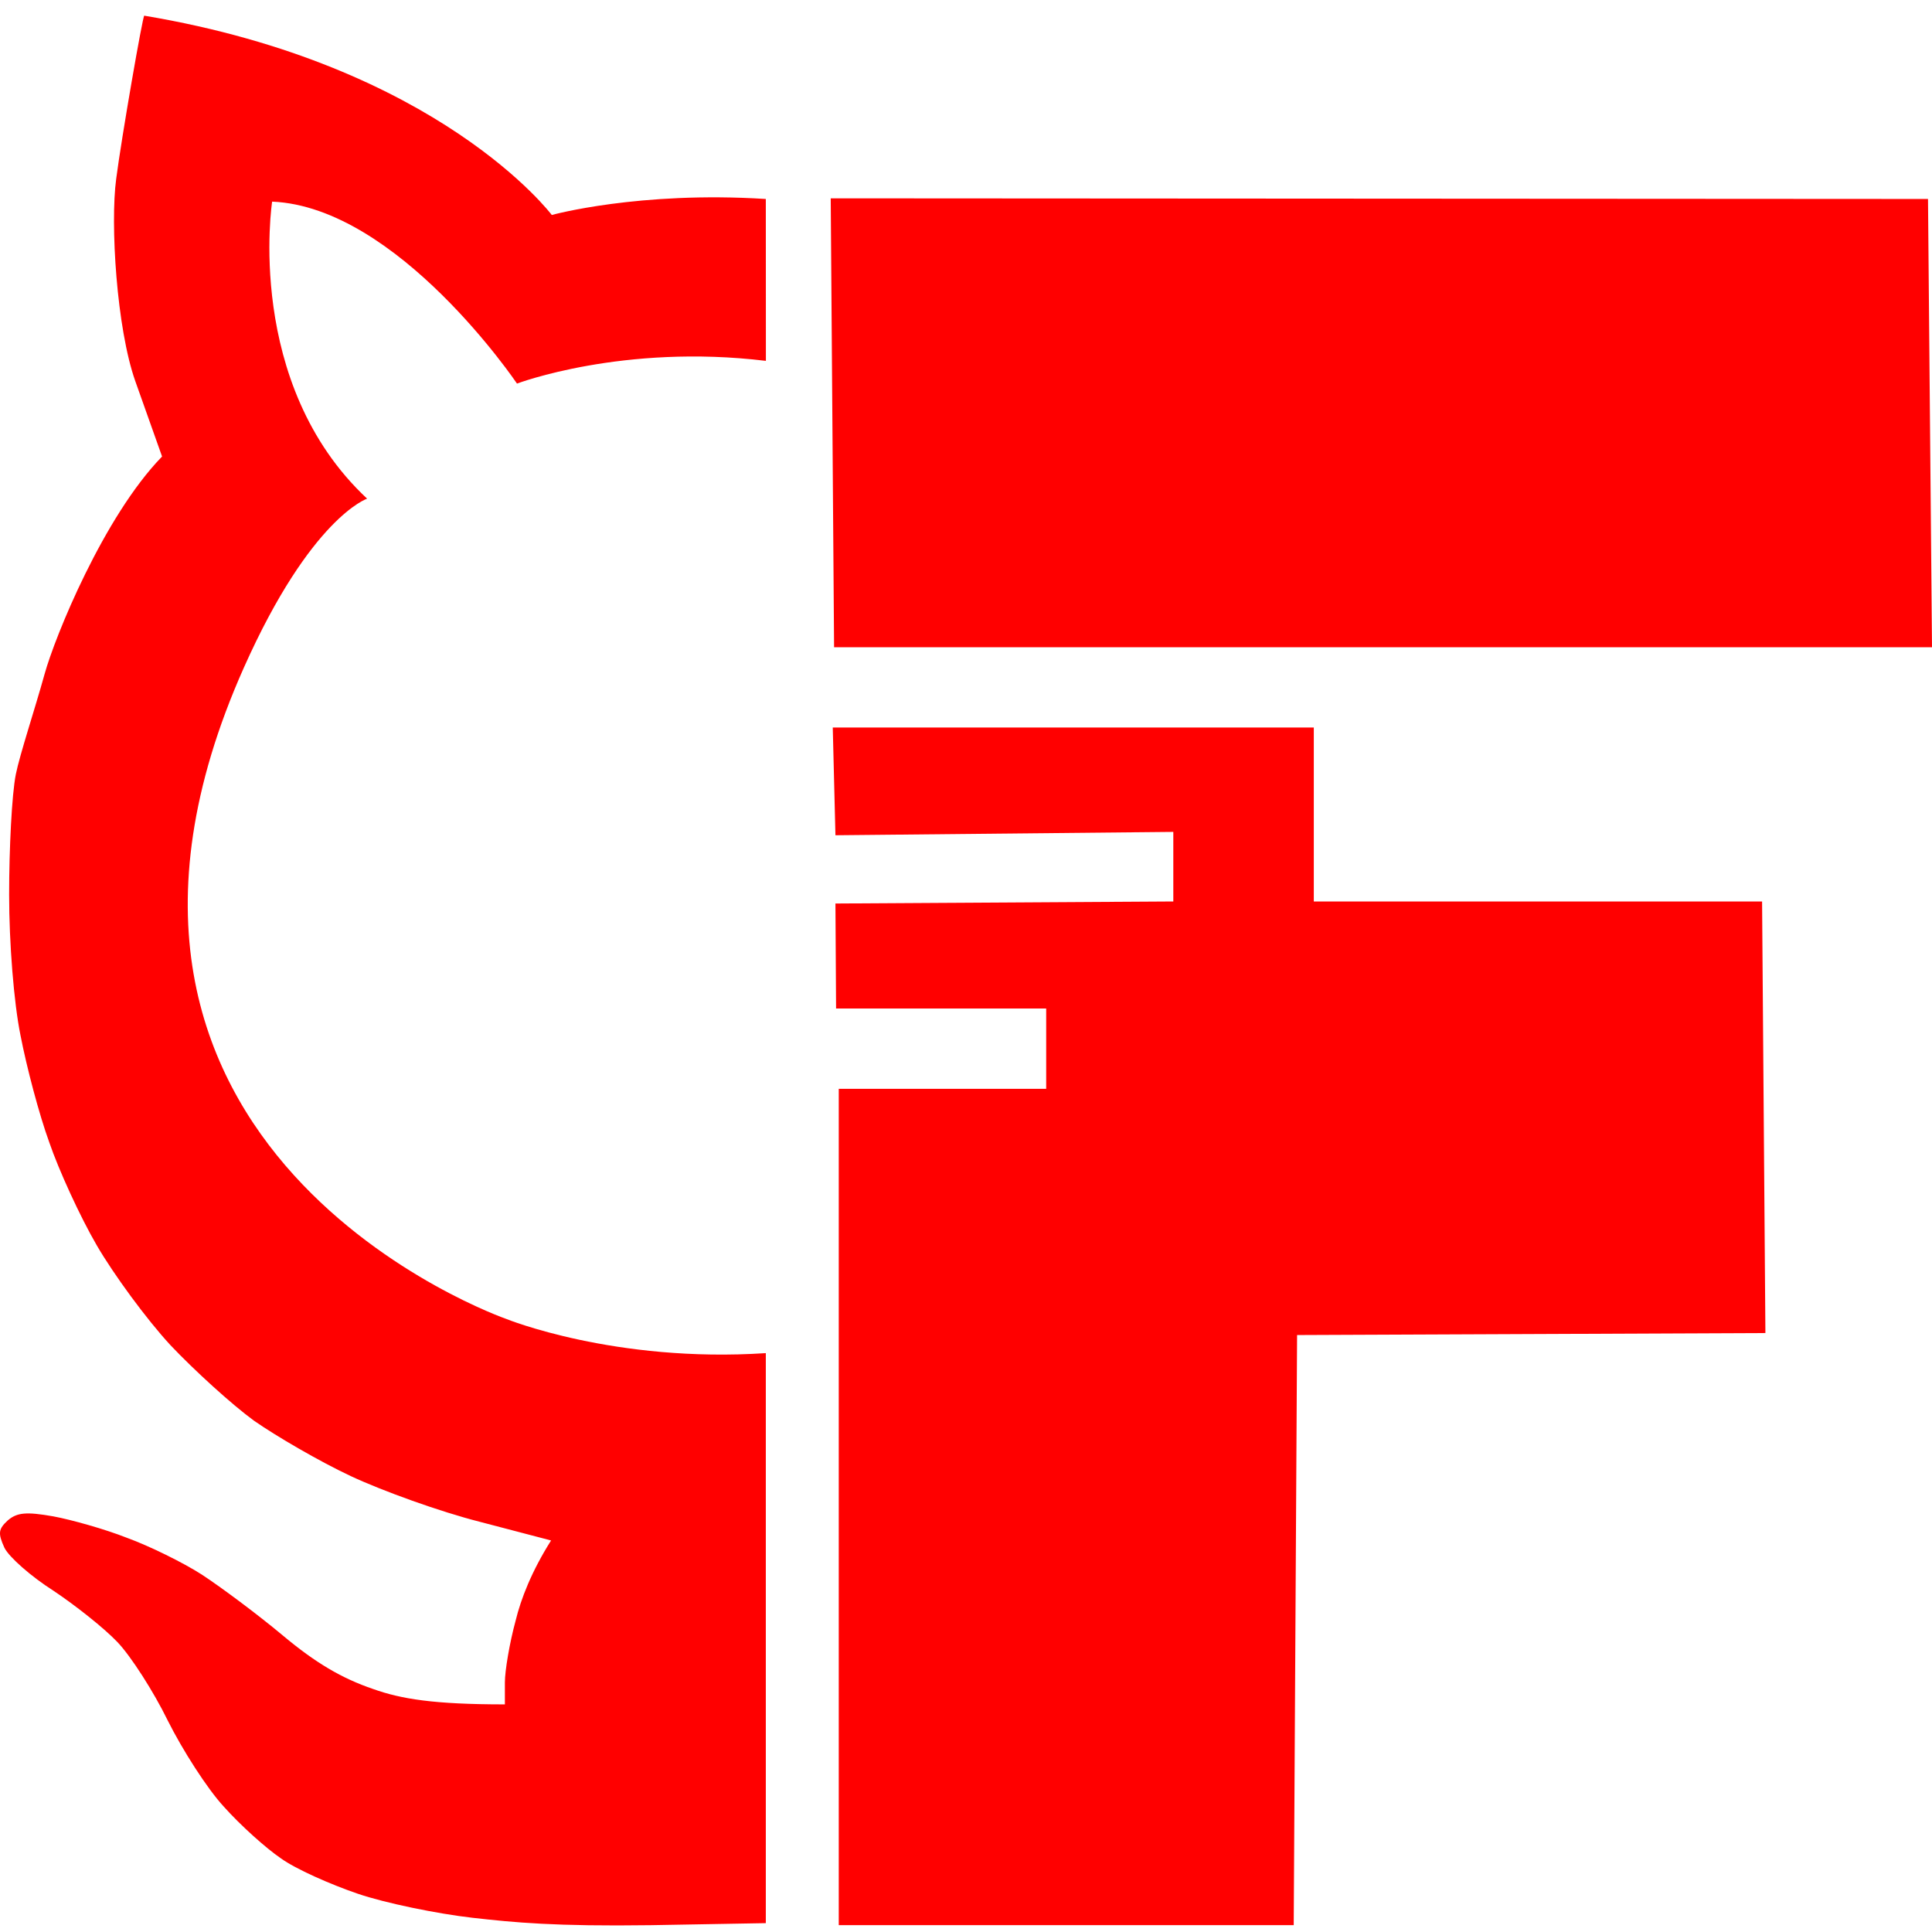 <svg version="1.2" xmlns="http://www.w3.org/2000/svg" viewBox="0 0 512 512" width="512" height="512">
	<title>RedLogoGit</title>
	<style>
		.s0 { fill: #ff0000 } 
	</style>
	<g id="Layer 1">
		<path id="Path 1" fill-rule="evenodd" class="s0" d="m30.79 47.41c-1.6 11.88 0.11 39.61 5.07 53.62l7.09 19.95c-15.51 15.95-28.42 47.83-31.13 57.64-2.61 9.41-6.56 21.28-7.63 26.6-1.06 5.32-1.77 19.68-1.77 31.91 0 12.77 1.24 28.55 3.01 37.24 1.6 8.33 4.97 21.1 7.63 28.37 2.48 7.27 8.15 19.68 12.59 27.3 4.43 7.63 13.12 19.51 19.5 26.42 6.38 6.74 16.31 15.78 22.16 20.04 5.85 4.08 17.38 10.81 25.71 14.71 8.34 3.9 23.58 9.4 34.05 12.06l18.97 4.97c-5.14 8.15-7.98 15.42-9.4 21.27-1.6 5.85-2.84 13.3-2.84 16.31v5.86c-18.79 0-27.48-1.42-34.93-4.08-8.33-2.84-15.24-6.92-23.93-14.19-6.56-5.49-16.31-12.76-21.46-16.13-4.96-3.19-14-7.63-19.86-9.75-5.85-2.31-14.71-4.79-19.5-5.68-7.09-1.24-9.57-1.06-12.06 1.07-2.48 2.3-2.66 3.36-0.88 7.27 1.24 2.48 7.09 7.62 12.94 11.34 5.85 3.9 13.48 9.93 17.02 13.66 3.55 3.72 9.58 13.12 13.3 20.74 3.9 7.8 10.46 18.09 14.89 22.87 4.44 4.97 11.17 11 15.08 13.66 3.9 2.83 13.12 6.91 20.39 9.39 7.27 2.49 21.1 5.32 30.49 6.39 11 1.24 21.81 2.3 47.17 1.95l30.49-0.54v-151.06c-40.05 2.64-68.78-9.06-68.78-9.06 0 0-126.93-44.05-69.5-172.7 17.73-39.71 32.62-44.68 32.62-44.68-32.62-30.5-25.17-78.72-25.17-78.72 33.33 1.41 64.89 48.22 64.89 48.22 0 0 28.02-10.63 65.96-6.02l-0.02-42.9c-33.67-2.14-56.72 4.24-56.72 4.24 0 0-29.79-39.71-108-52.82-0.39-0.06-6.02 32.27-7.44 43.26zm190.25 124.12h290.96l-1.06-118.8-290.79-0.17zm0.36 49.82l89.54-0.89v18.44l-89.54 0.54 0.17 27.83h55.68v21.28h-54.97v221.63h120.57l0.89-156.38 124.11-0.53-0.88-114.37h-118.8v-46.1h-127.48z"/>
		<g id="Layer 1">
		</g>
	</g>
</svg>